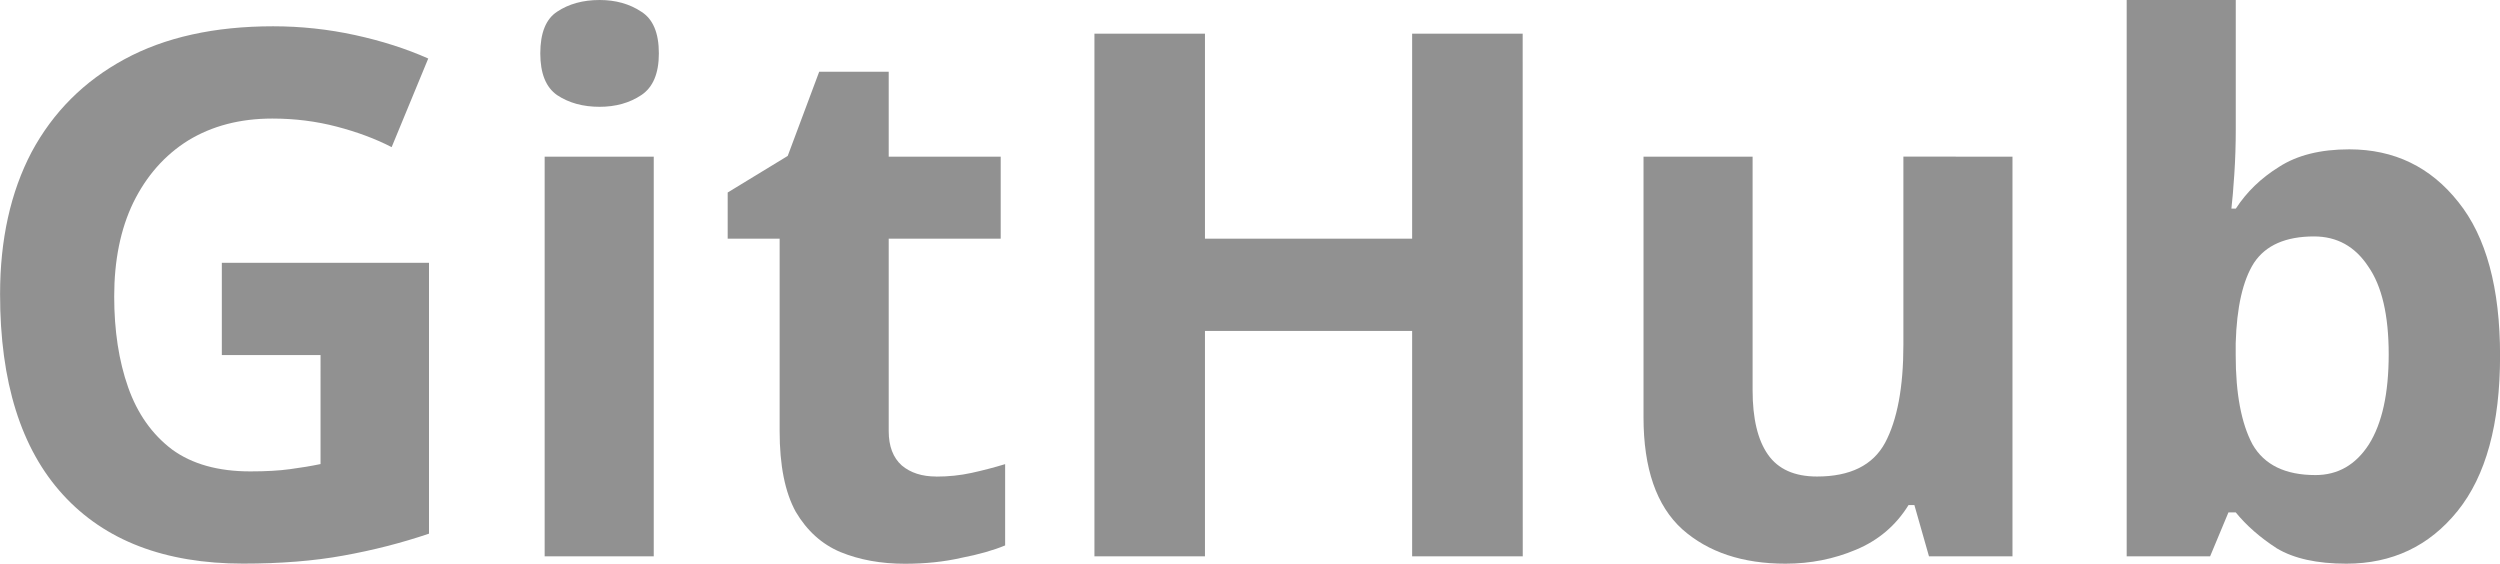 <?xml version="1.0" encoding="UTF-8" standalone="no"?>
<svg
   xmlns:dc="http://purl.org/dc/elements/1.1/"
   xmlns:cc="http://creativecommons.org/ns#"
   xmlns:rdf="http://www.w3.org/1999/02/22-rdf-syntax-ns#"
   xmlns:svg="http://www.w3.org/2000/svg"
   xmlns="http://www.w3.org/2000/svg"
   xmlns:sodipodi="http://sodipodi.sourceforge.net/DTD/sodipodi-0.dtd"
   xmlns:inkscape="http://www.inkscape.org/namespaces/inkscape"
   width="36.142mm"
   height="8.149mm"
   viewBox="0 0 36.142 8.149"
   version="1.1"
   id="svg8"
   inkscape:version="1.0.2 (1.0.2+r75+1)"
   sodipodi:docname="GitHub.svg">
  <defs
     id="defs2" />
  <sodipodi:namedview
     id="base"
     pagecolor="#ffffff"
     bordercolor="#666666"
     borderopacity="1.0"
     inkscape:pageopacity="0.0"
     inkscape:pageshadow="2"
     inkscape:zoom="2.8"
     inkscape:cx="107.54159"
     inkscape:cy="78.636332"
     inkscape:document-units="mm"
     inkscape:current-layer="layer1"
     inkscape:document-rotation="0"
     showgrid="false"
     inkscape:window-width="921"
     inkscape:window-height="1046"
     inkscape:window-x="0"
     inkscape:window-y="0"
     inkscape:window-maximized="0" />
  <g
     inkscape:label="Layer 1"
     inkscape:groupmode="layer"
     id="layer1"
     transform="translate(-2.201,-2.2)">
    <g
       aria-label="GitHub"
       id="text835"
       style="font-size:10.583px;line-height:1.25;font-family:sans-serif;letter-spacing:0px;fill:#909090;fill-opacity:0.99;stroke-width:0.265">
      <path
         d="m 5.408,5.999 h 2.995 v 3.916 q -0.593,0.201 -1.238,0.317 -0.635,0.116 -1.45,0.116 -1.693,0 -2.603,-0.995 -0.91,-0.995 -0.91,-2.9 0,-1.185 0.455,-2.053 0.466,-0.868 1.344,-1.344 0.878,-0.476 2.148,-0.476 0.603,0 1.185,0.127 0.582,0.127 1.058,0.339 L 7.863,4.327 Q 7.514,4.147 7.07,4.031 6.625,3.914 6.138,3.914 q -0.698,0 -1.217,0.317 -0.508,0.317 -0.794,0.9 -0.275,0.571 -0.275,1.355 0,0.741 0.201,1.312 0.201,0.571 0.635,0.9 0.434,0.317 1.132,0.317 0.339,0 0.571,-0.032 0.243,-0.032 0.444,-0.074 V 7.333 H 5.408 Z"
         style="font-style:normal;font-variant:normal;font-weight:bold;font-stretch:normal;font-family:System-ui;-inkscape-font-specification:'System-ui Bold';fill:#909090;fill-opacity:0.99;stroke-width:0.265"
         id="path1095" />
      <path
         d="m 10.869,2.2 q 0.349,0 0.603,0.169 0.254,0.159 0.254,0.603 0,0.434 -0.254,0.603 -0.254,0.169 -0.603,0.169 -0.36,0 -0.614,-0.169 -0.243,-0.169 -0.243,-0.603 0,-0.444 0.243,-0.603 0.254,-0.169 0.614,-0.169 z m 0.783,2.265 V 10.243 H 10.075 V 4.465 Z"
         style="font-style:normal;font-variant:normal;font-weight:bold;font-stretch:normal;font-family:System-ui;-inkscape-font-specification:'System-ui Bold';fill:#909090;fill-opacity:0.99;stroke-width:0.265"
         id="path1097" />
      <path
         d="m 15.737,9.09 q 0.265,0 0.508,-0.053 0.243,-0.053 0.487,-0.127 v 1.175 q -0.254,0.106 -0.635,0.18 -0.37,0.085 -0.815,0.085 -0.519,0 -0.931,-0.169 -0.402,-0.169 -0.646,-0.582 -0.233,-0.423 -0.233,-1.164 V 5.65 H 12.721 V 4.983 l 0.868,-0.529 0.455,-1.217 h 1.005 v 1.228 h 1.619 v 1.185 h -1.619 v 2.783 q 0,0.328 0.19,0.497 0.19,0.159 0.497,0.159 z"
         style="font-style:normal;font-variant:normal;font-weight:bold;font-stretch:normal;font-family:System-ui;-inkscape-font-specification:'System-ui Bold';fill:#909090;fill-opacity:0.99;stroke-width:0.265"
         id="path1099" />
      <path
         d="M 24.215,10.243 H 22.616 V 6.984 H 19.621 V 10.243 H 18.023 V 2.687 H 19.621 v 2.963 h 2.995 V 2.687 h 1.598 z"
         style="font-style:normal;font-variant:normal;font-weight:bold;font-stretch:normal;font-family:System-ui;-inkscape-font-specification:'System-ui Bold';fill:#909090;fill-opacity:0.99;stroke-width:0.265"
         id="path1101" />
      <path
         d="M 31.295,4.465 V 10.243 H 30.088 L 29.877,9.502 h -0.085 q -0.275,0.444 -0.762,0.646 -0.476,0.201 -1.016,0.201 -0.931,0 -1.492,-0.497 Q 25.961,9.344 25.961,8.232 V 4.465 h 1.577 v 3.376 q 0,0.614 0.222,0.931 0.222,0.317 0.709,0.317 0.72,0 0.984,-0.487 0.265,-0.497 0.265,-1.418 v -2.72 z"
         style="font-style:normal;font-variant:normal;font-weight:bold;font-stretch:normal;font-family:System-ui;-inkscape-font-specification:'System-ui Bold';fill:#909090;fill-opacity:0.99;stroke-width:0.265"
         id="path1103" />
      <path
         d="m 34.523,2.2 v 1.873 q 0,0.328 -0.021,0.646 -0.021,0.317 -0.042,0.497 h 0.064 q 0.233,-0.36 0.624,-0.603 0.392,-0.254 1.016,-0.254 0.974,0 1.577,0.762 0.603,0.751 0.603,2.222 0,1.482 -0.614,2.244 -0.614,0.762 -1.609,0.762 -0.635,0 -1.005,-0.222 Q 34.756,9.894 34.523,9.608 H 34.417 L 34.152,10.243 H 32.946 V 2.2 Z m 1.132,3.418 q -0.614,0 -0.868,0.381 -0.243,0.381 -0.265,1.164 V 7.333 q 0,0.836 0.243,1.291 0.254,0.444 0.91,0.444 0.487,0 0.773,-0.444 0.286,-0.455 0.286,-1.302 0,-0.847 -0.296,-1.27 -0.286,-0.434 -0.783,-0.434 z"
         style="font-style:normal;font-variant:normal;font-weight:bold;font-stretch:normal;font-family:System-ui;-inkscape-font-specification:'System-ui Bold';fill:#909090;fill-opacity:0.99;stroke-width:0.265"
         id="path1105" />
    </g>
  </g>
</svg>

